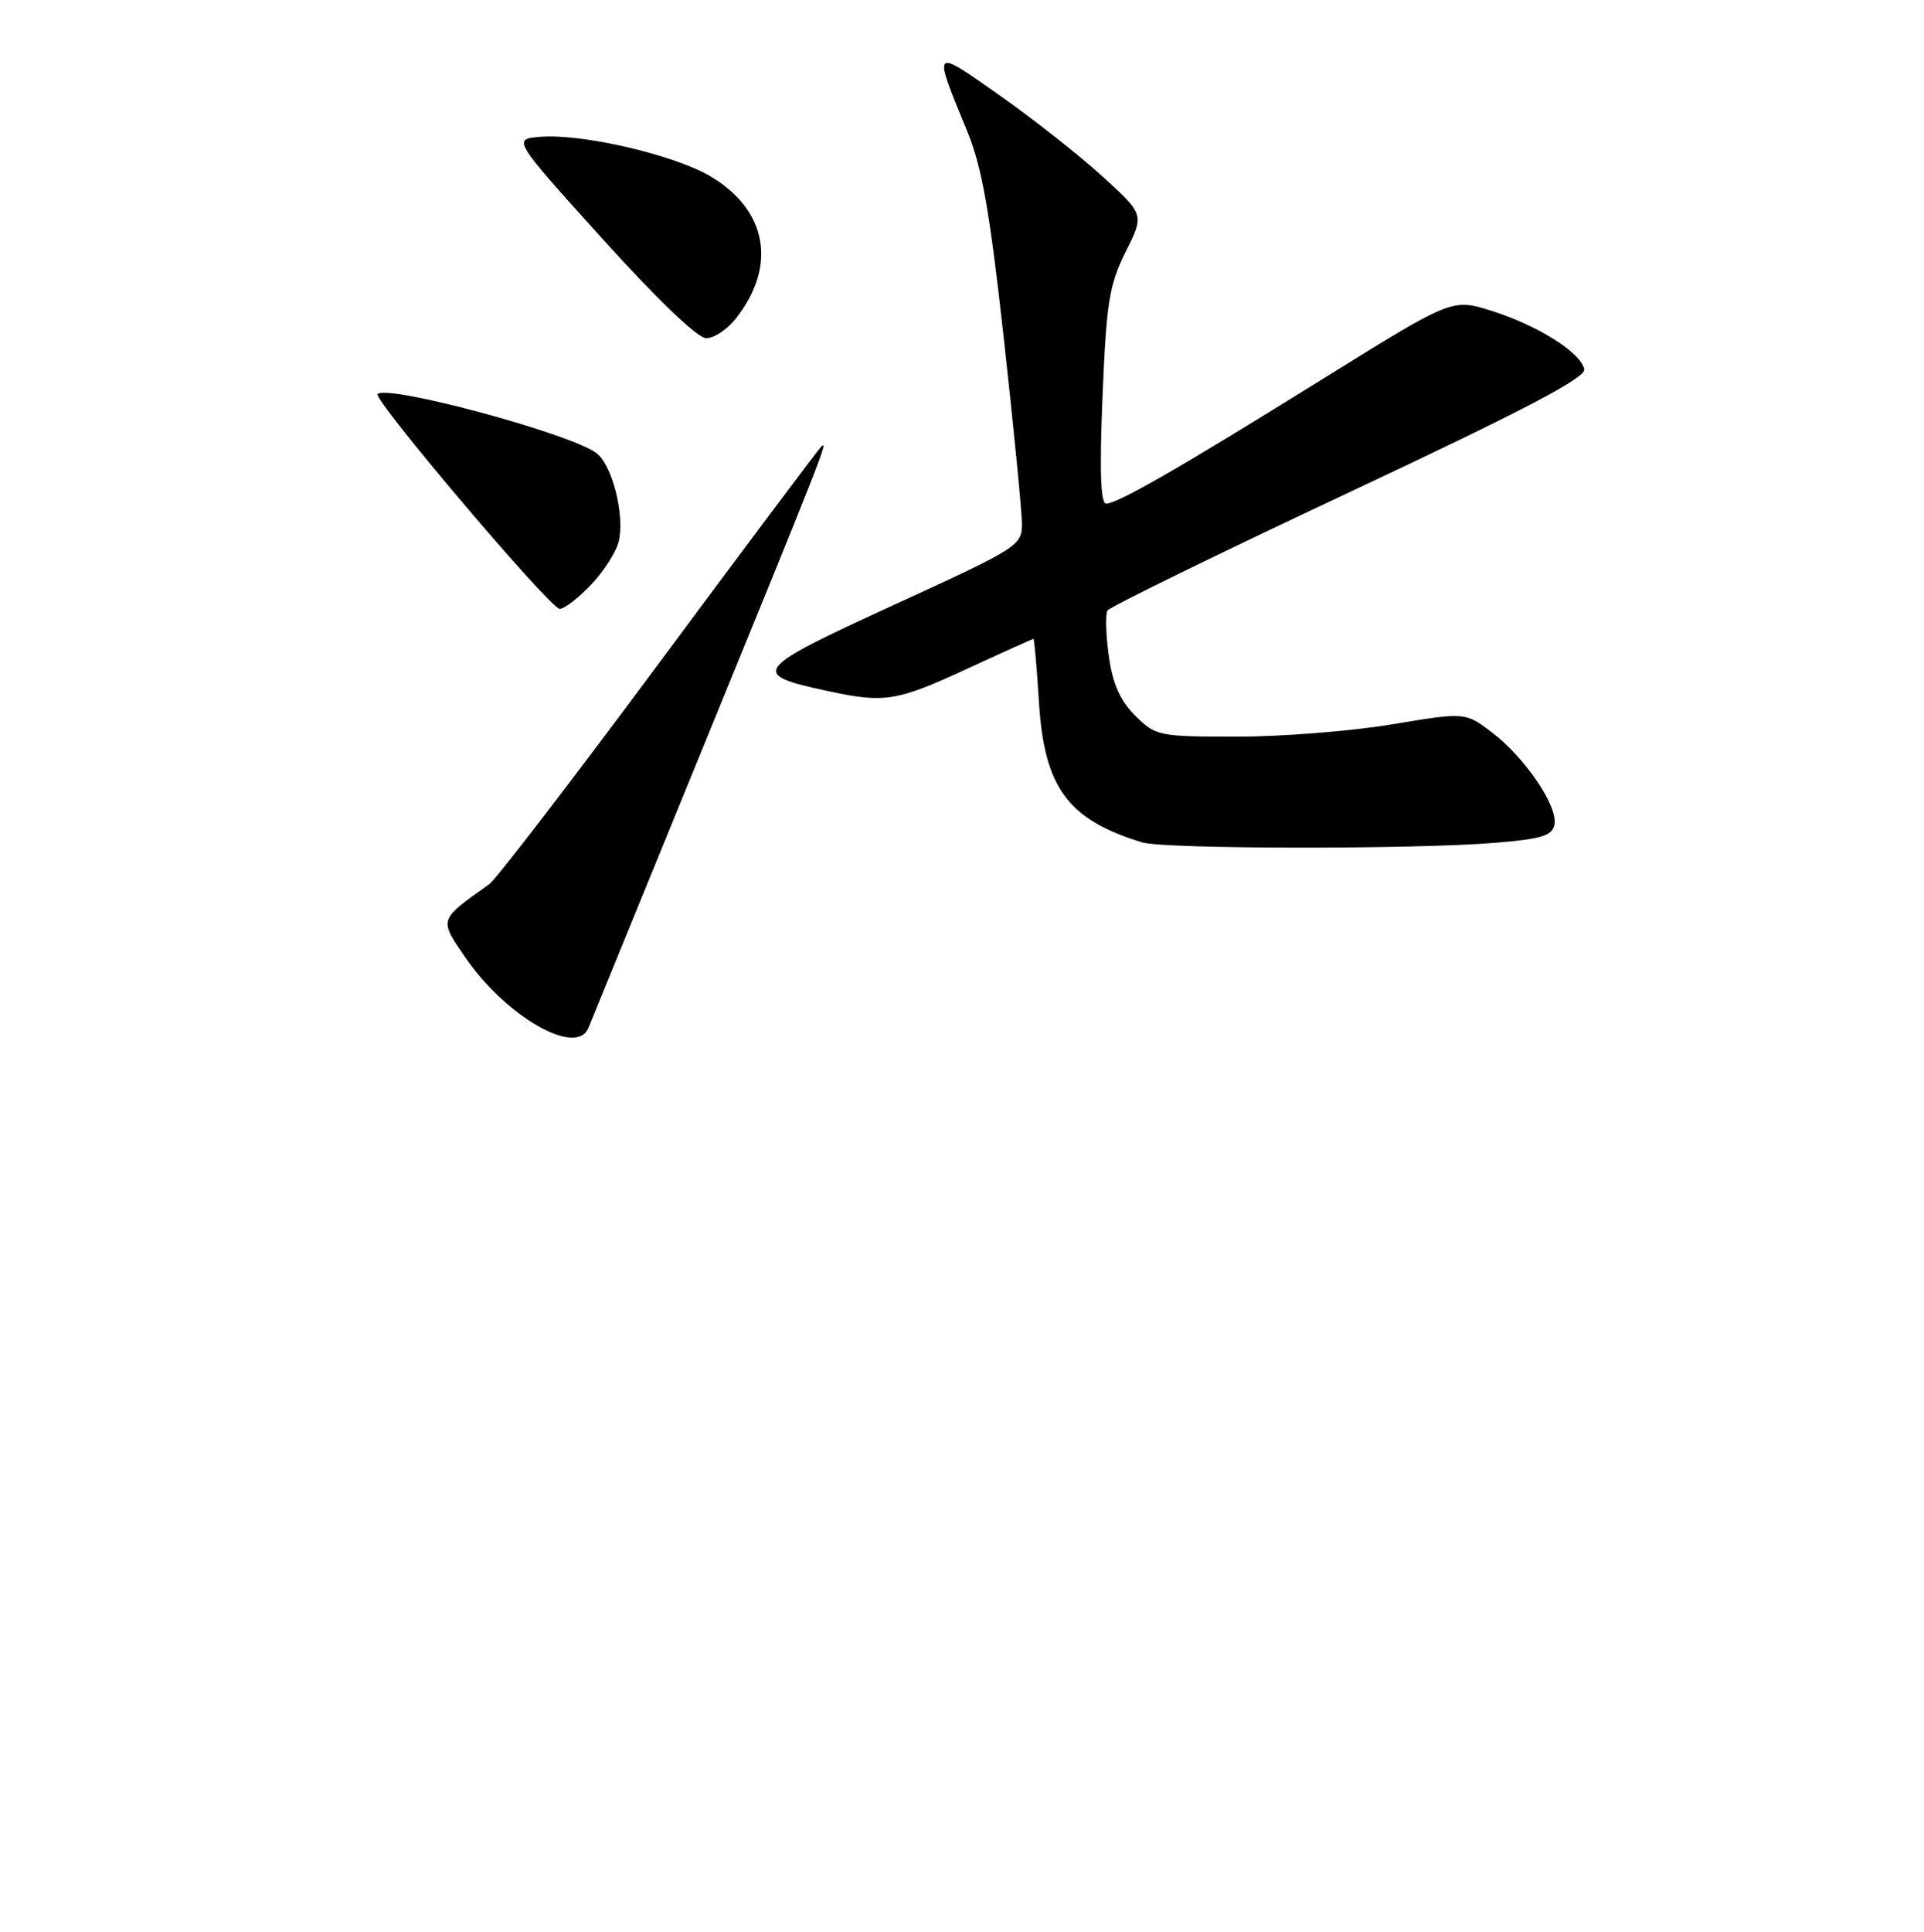 <?xml version="1.0" encoding="UTF-8" standalone="no"?>
<!DOCTYPE svg PUBLIC "-//W3C//DTD SVG 1.1//EN" "http://www.w3.org/Graphics/SVG/1.1/DTD/svg11.dtd" >
<svg xmlns="http://www.w3.org/2000/svg" xmlns:xlink="http://www.w3.org/1999/xlink" version="1.1" viewBox="0 0 256 257">
 <g >
 <path fill="currentColor"
d=" M 78.29 136.75 C 78.57 136.06 84.96 120.43 92.49 102.00 C 109.79 59.69 110.34 58.29 109.20 59.50 C 108.68 60.05 98.90 73.10 87.48 88.50 C 76.05 103.90 65.98 117.01 65.10 117.63 C 58.32 122.44 58.39 122.25 61.93 127.40 C 67.35 135.27 76.72 140.63 78.29 136.75 Z  M 198.99 112.12 C 205.15 111.61 206.54 111.18 206.83 109.68 C 207.29 107.24 202.92 100.80 198.53 97.45 C 194.97 94.74 194.97 94.74 185.19 96.37 C 179.81 97.27 170.56 98.00 164.63 98.00 C 154.15 98.00 153.77 97.92 151.04 95.20 C 149.03 93.18 148.04 90.95 147.53 87.24 C 147.14 84.41 147.07 81.70 147.36 81.22 C 147.66 80.74 162.12 73.67 179.49 65.51 C 202.83 54.55 211.01 50.27 210.79 49.12 C 210.36 46.92 204.62 43.30 198.48 41.36 C 193.23 39.71 193.23 39.71 176.36 50.19 C 157.02 62.22 148.71 67.00 147.18 67.00 C 146.44 67.00 146.29 62.60 146.70 52.75 C 147.21 40.25 147.59 37.89 149.77 33.52 C 152.27 28.54 152.27 28.54 146.68 23.46 C 143.61 20.66 137.44 15.81 132.97 12.66 C 123.99 6.34 124.08 6.24 128.71 17.50 C 130.64 22.17 131.71 28.26 133.56 45.00 C 134.87 56.83 135.95 67.88 135.97 69.57 C 136.00 72.59 135.66 72.81 118.88 80.50 C 100.10 89.11 99.65 89.69 110.16 91.94 C 117.71 93.56 119.30 93.31 128.62 89.00 C 133.38 86.80 137.38 85.00 137.50 85.00 C 137.62 85.00 137.95 88.80 138.24 93.43 C 138.95 104.81 142.09 109.05 151.99 112.07 C 154.96 112.97 188.26 113.01 198.99 112.12 Z  M 78.68 77.75 C 80.37 75.96 82.01 73.38 82.33 72.00 C 83.15 68.47 81.44 61.80 79.32 60.25 C 75.74 57.63 51.55 51.12 50.24 52.42 C 49.57 53.10 73.22 81.00 74.47 81.00 C 75.09 81.00 76.99 79.54 78.68 77.75 Z  M 97.91 42.38 C 103.44 35.35 102.09 27.90 94.48 23.43 C 89.61 20.58 77.45 17.76 71.92 18.20 C 68.18 18.50 68.18 18.50 80.14 31.75 C 87.42 39.82 92.83 45.00 93.97 45.00 C 95.01 45.00 96.78 43.82 97.91 42.38 Z "/>
</g>
</svg>